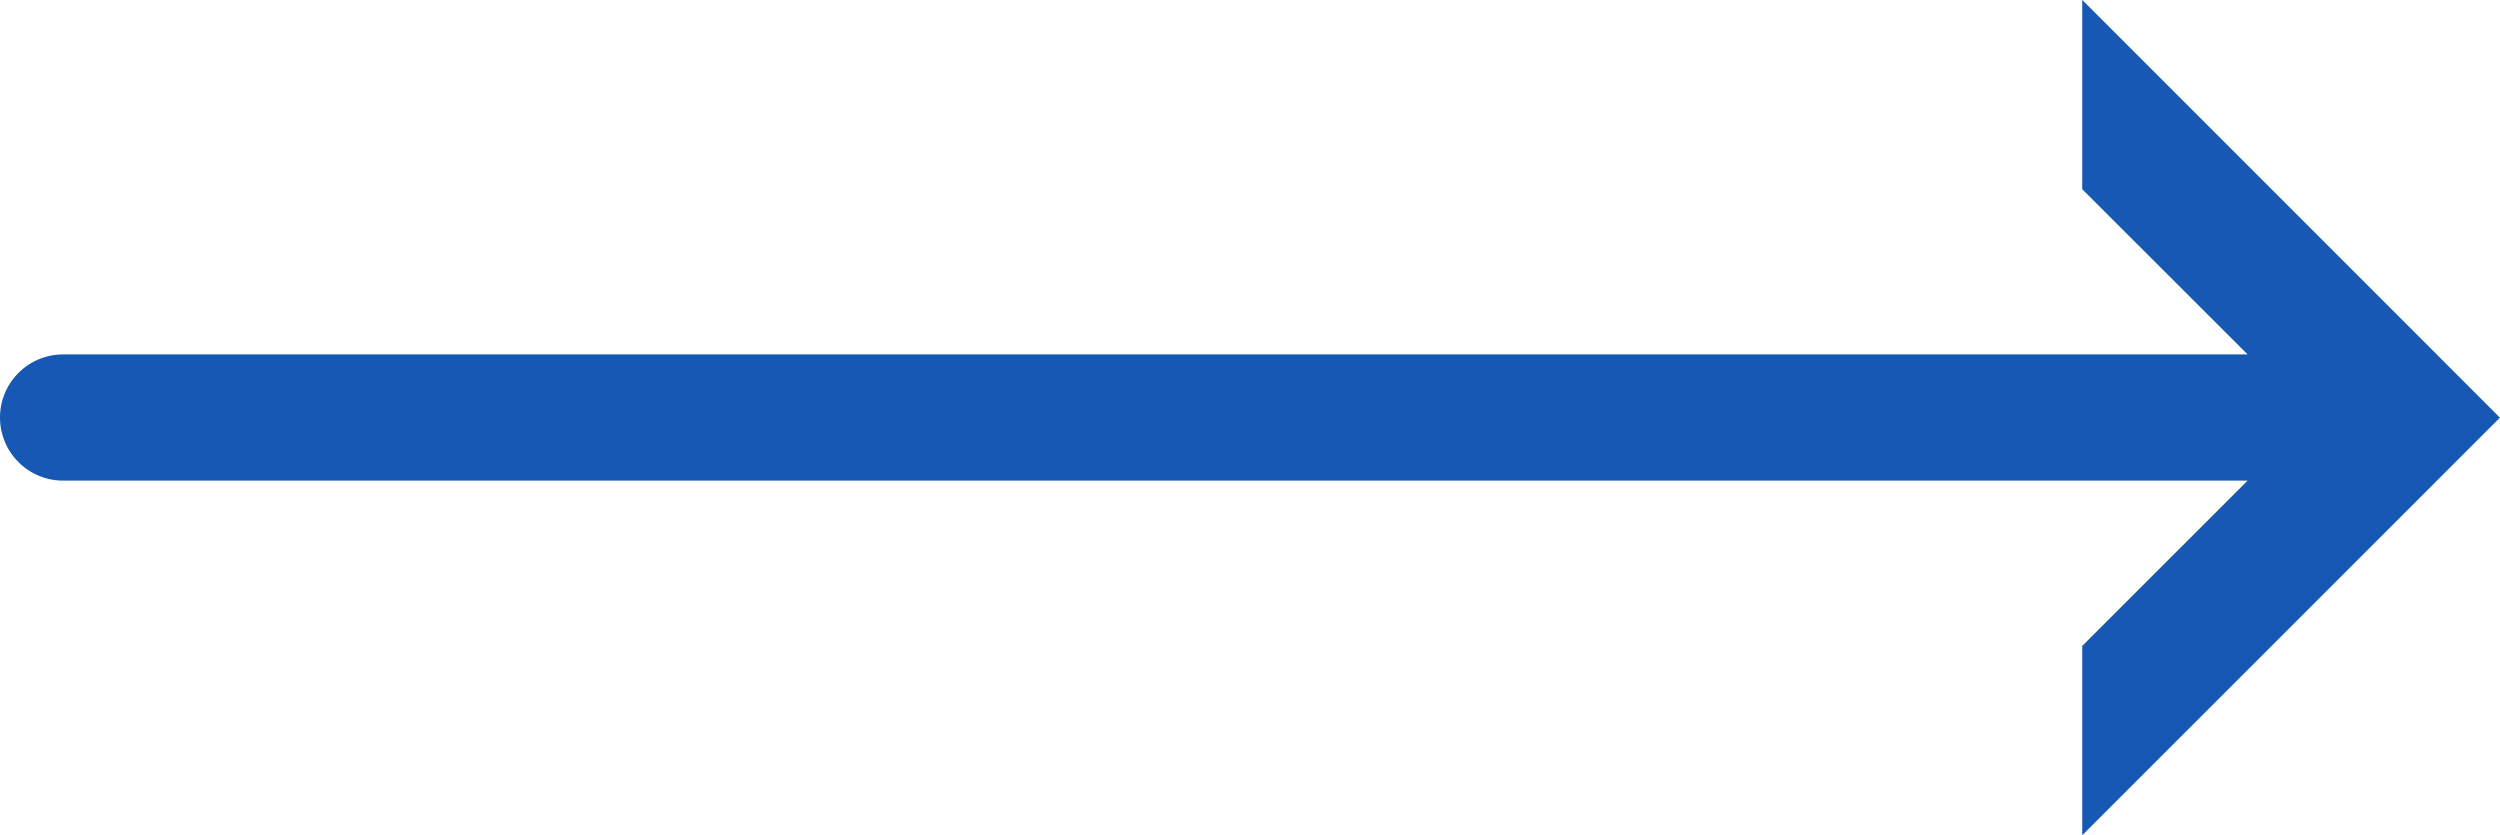 <svg xmlns="http://www.w3.org/2000/svg" viewBox="-1012 1665.38 39.621 13.241">
  <defs>
    <style>
      .cls-1 {
        fill: #1758b4;
      }
    </style>
  </defs>
  <path id="Union_5" data-name="Union 5" class="cls-1" d="M429-69.762v-3l2.621-2.62H397a1,1,0,0,1-1-1,1,1,0,0,1,1-1h34.621L429-80v-3l6.62,6.62L429-69.761l0,0Z" transform="translate(-1408 1748.379)"/>
</svg>
